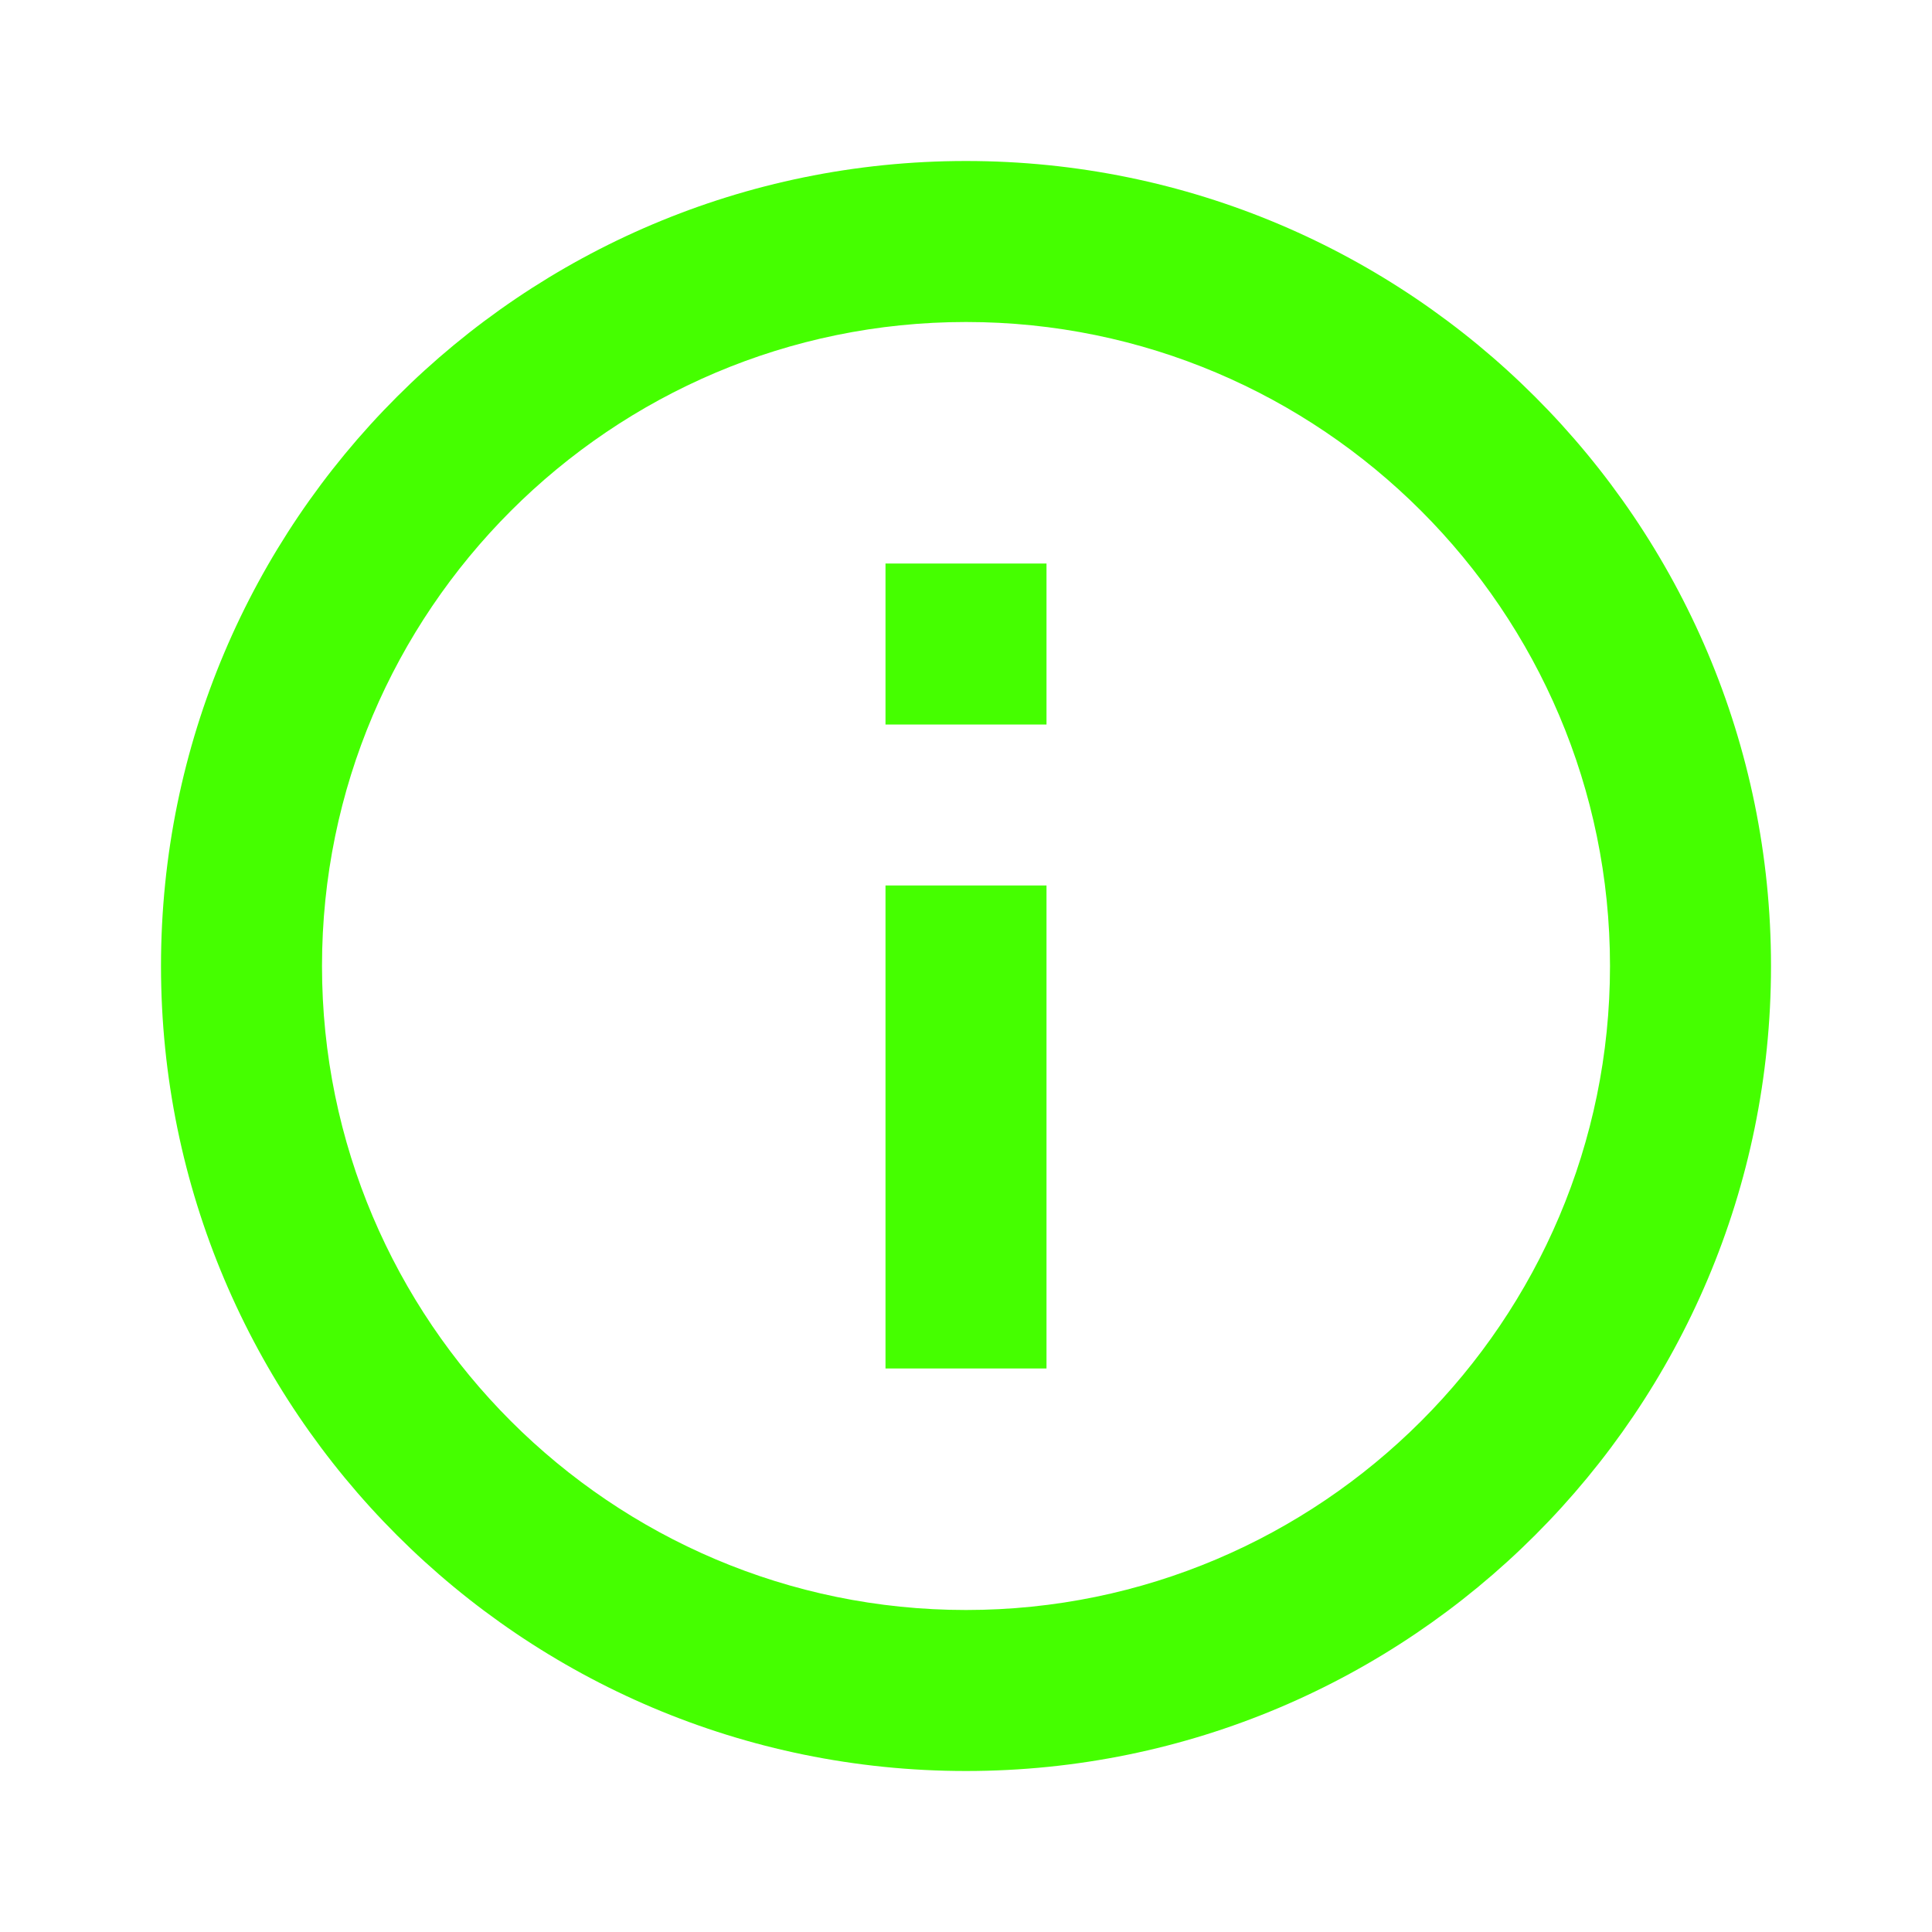 <?xml version="1.0" encoding="UTF-8"?>
<svg width="24px" height="24px" viewBox="0 0 24 24" version="1.1" xmlns="http://www.w3.org/2000/svg" xmlns:xlink="http://www.w3.org/1999/xlink">
    <title>Icons/24/notification-info-outline</title>
    <g id="Icons/24/notification-info-outline" stroke="none" stroke-width="1" fill="none" fill-rule="evenodd">
        <path d="M11,17 L13,17 L13,11 L11,11 L11,17 Z M12,2 C6.48,2 2,6.48 2,12 C2,17.52 6.48,22 12,22 C17.52,22 22,17.52 22,12 C22,6.48 17.52,2 12,2 Z M12,20 C7.59,20 4,16.41 4,12 C4,7.59 7.59,4 12,4 C16.41,4 20,7.59 20,12 C20,16.41 16.41,20 12,20 Z M11,9 L13,9 L13,7 L11,7 L11,9 Z" id="icon" fill="#45FF00"></path>
    </g>
</svg>